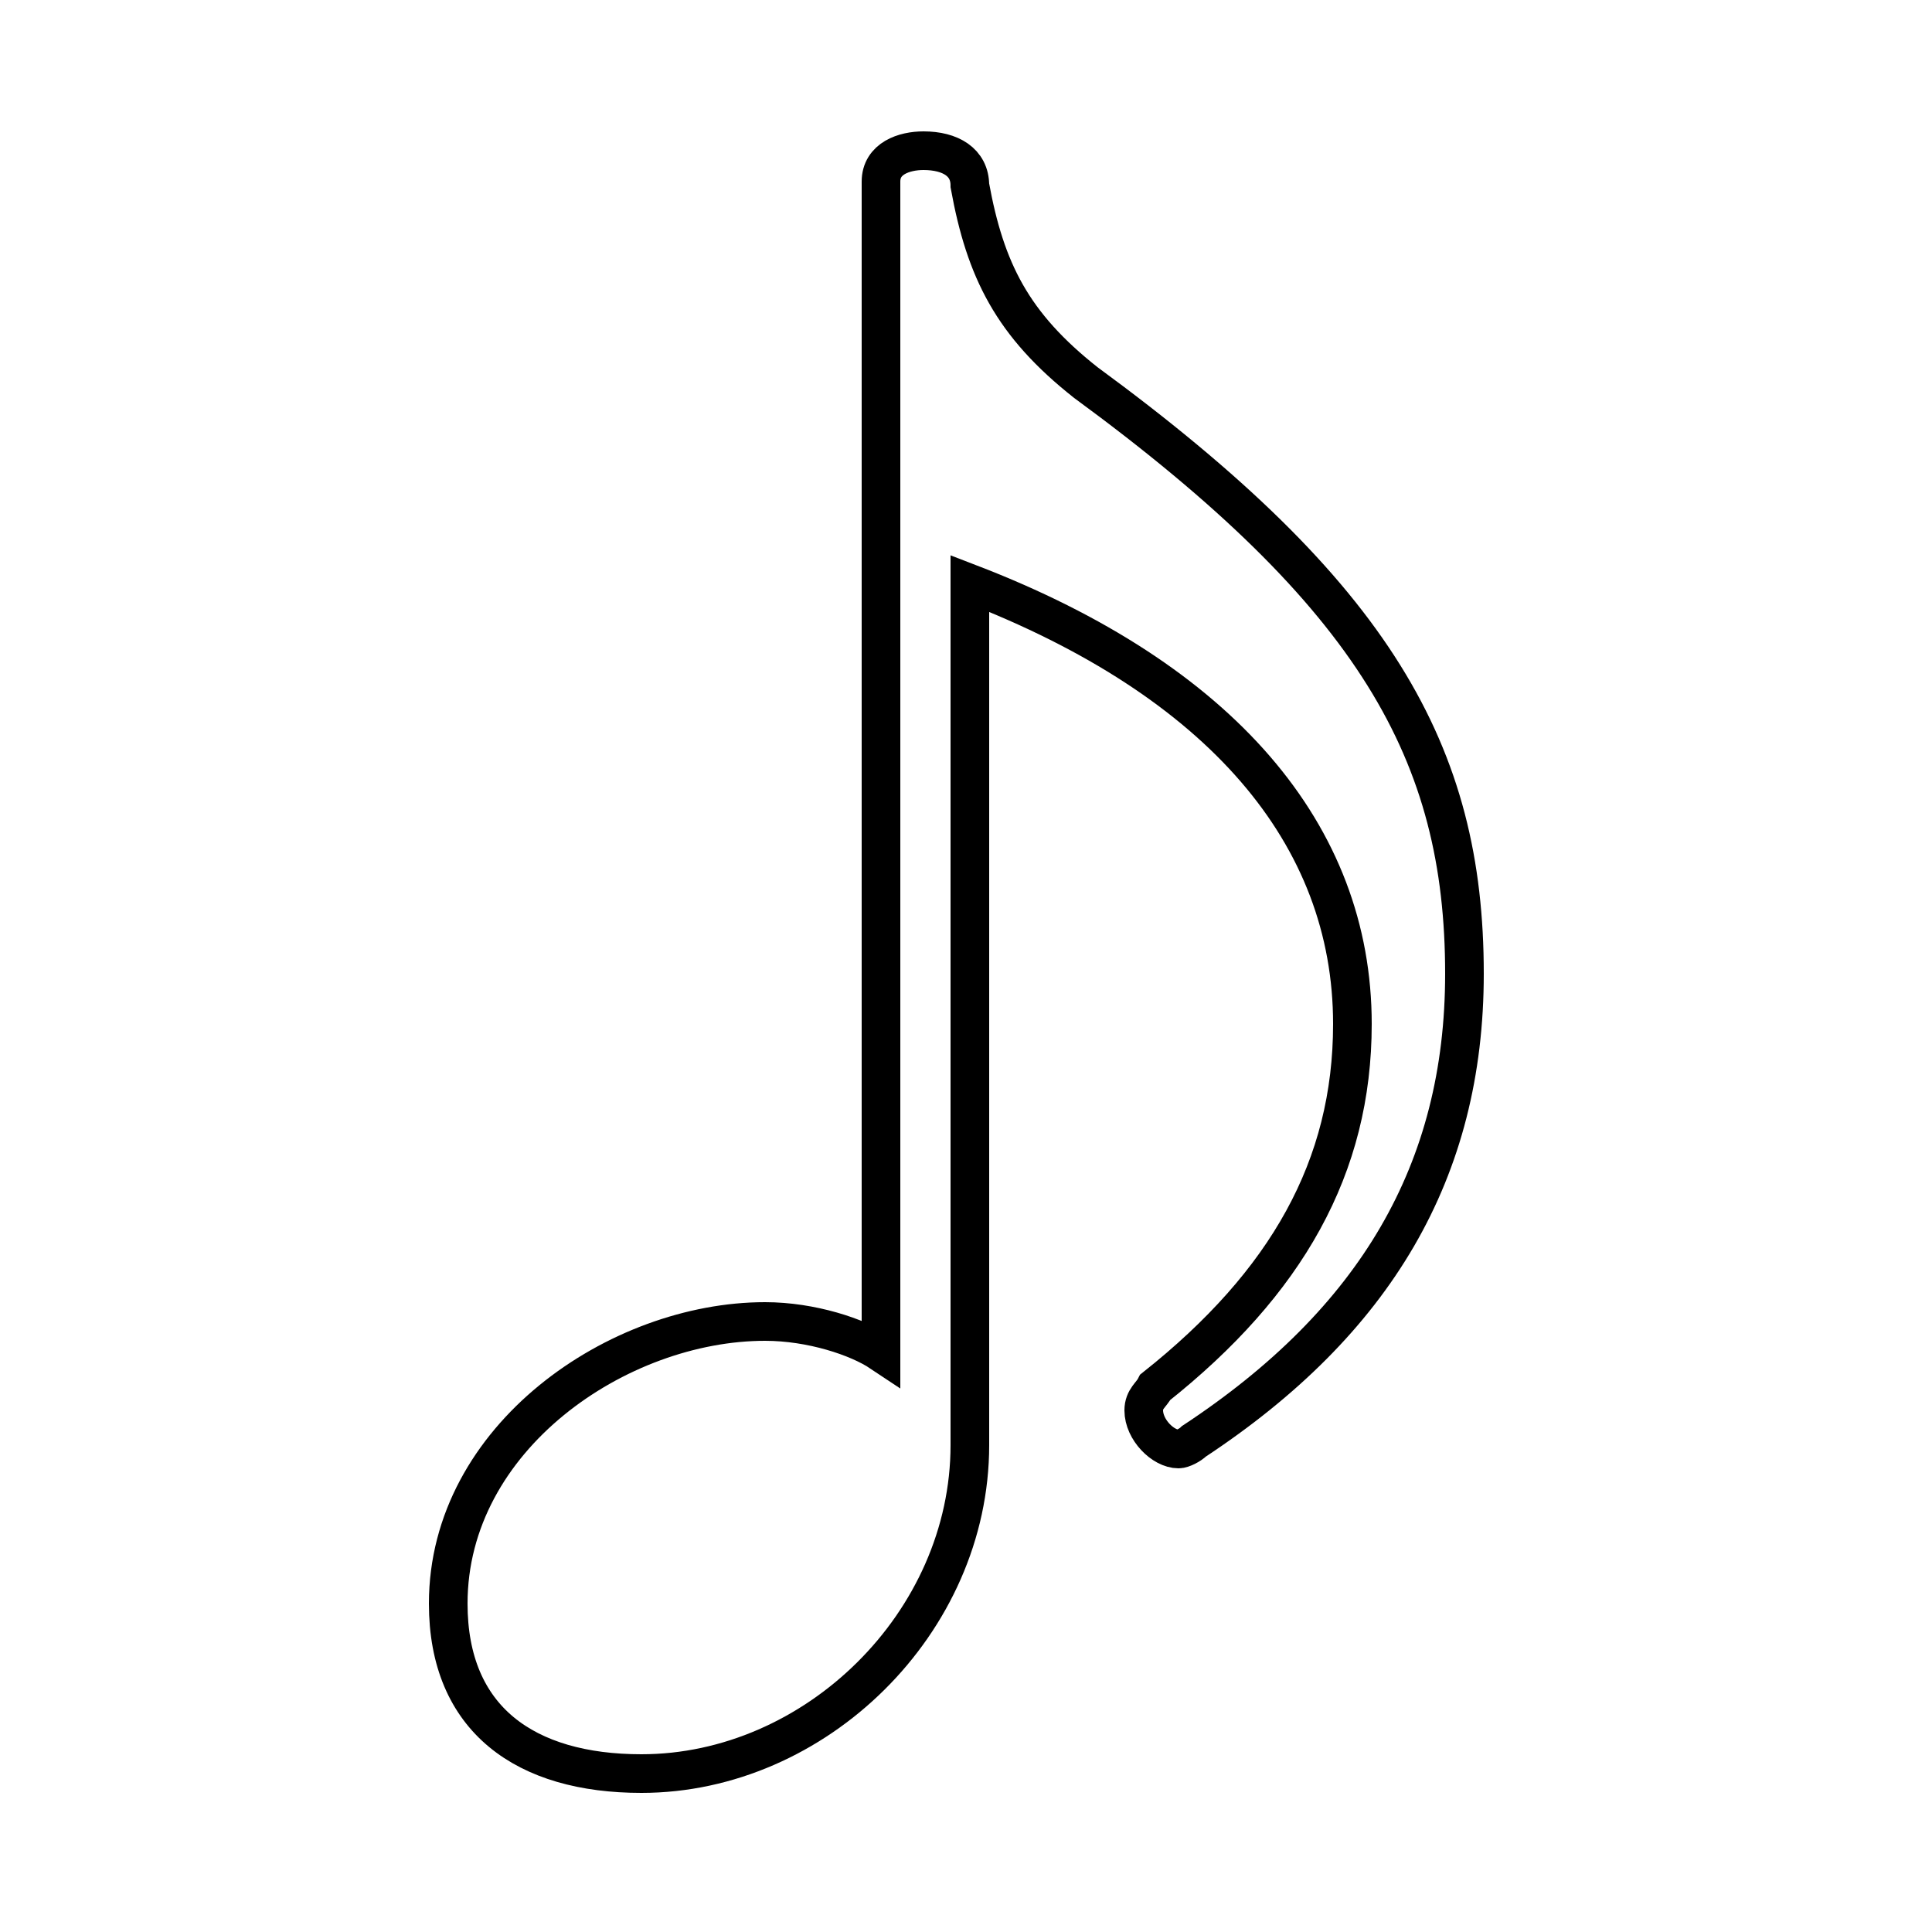 <?xml version='1.0' encoding='utf8'?>
<svg viewBox="0.0 -6.0 50.0 50.0" version="1.1" xmlns="http://www.w3.org/2000/svg">
<rect x="0.0" y="-6.0" width="50.0" height="50.0" fill="#808080" stroke="none"/>
<rect x="-1000" y="-1000" width="2000" height="2000" stroke="white" fill="white"/>
<g style="fill:white;stroke:#000000;  stroke-width:1">
<path d="M 22.8 -9.0 L 22.8 -39.3 C 22.8 -39.9 23.4 -40.1 23.9 -40.1 C 24.6 -40.1 25.1 -39.8 25.1 -39.2 C 25.5 -37.0 26.2 -35.6 28.1 -34.1 C 35.6 -28.6 37.9 -24.5 37.9 -18.8 C 37.9 -13.7 35.6 -9.8 30.9 -6.7 C 30.8 -6.6 30.6 -6.5 30.5 -6.5 C 30.1 -6.5 29.6 -7.0 29.6 -7.5 C 29.6 -7.8 29.8 -7.9 29.9 -8.1 C 33.3 -10.8 35.0 -13.8 35.0 -17.5 C 35.0 -22.4 31.6 -26.4 25.1 -28.9 L 25.1 -6.6 C 25.1 -2.0 21.1 1.9 16.6 1.9 C 13.6 1.9 11.6 0.5 11.6 -2.5 C 11.6 -6.8 16.0 -9.8 19.8 -9.8 C 21.0 -9.8 22.2 -9.4 22.8 -9.0 Z" transform="translate(0.0 38.0)" />
</g>
</svg>